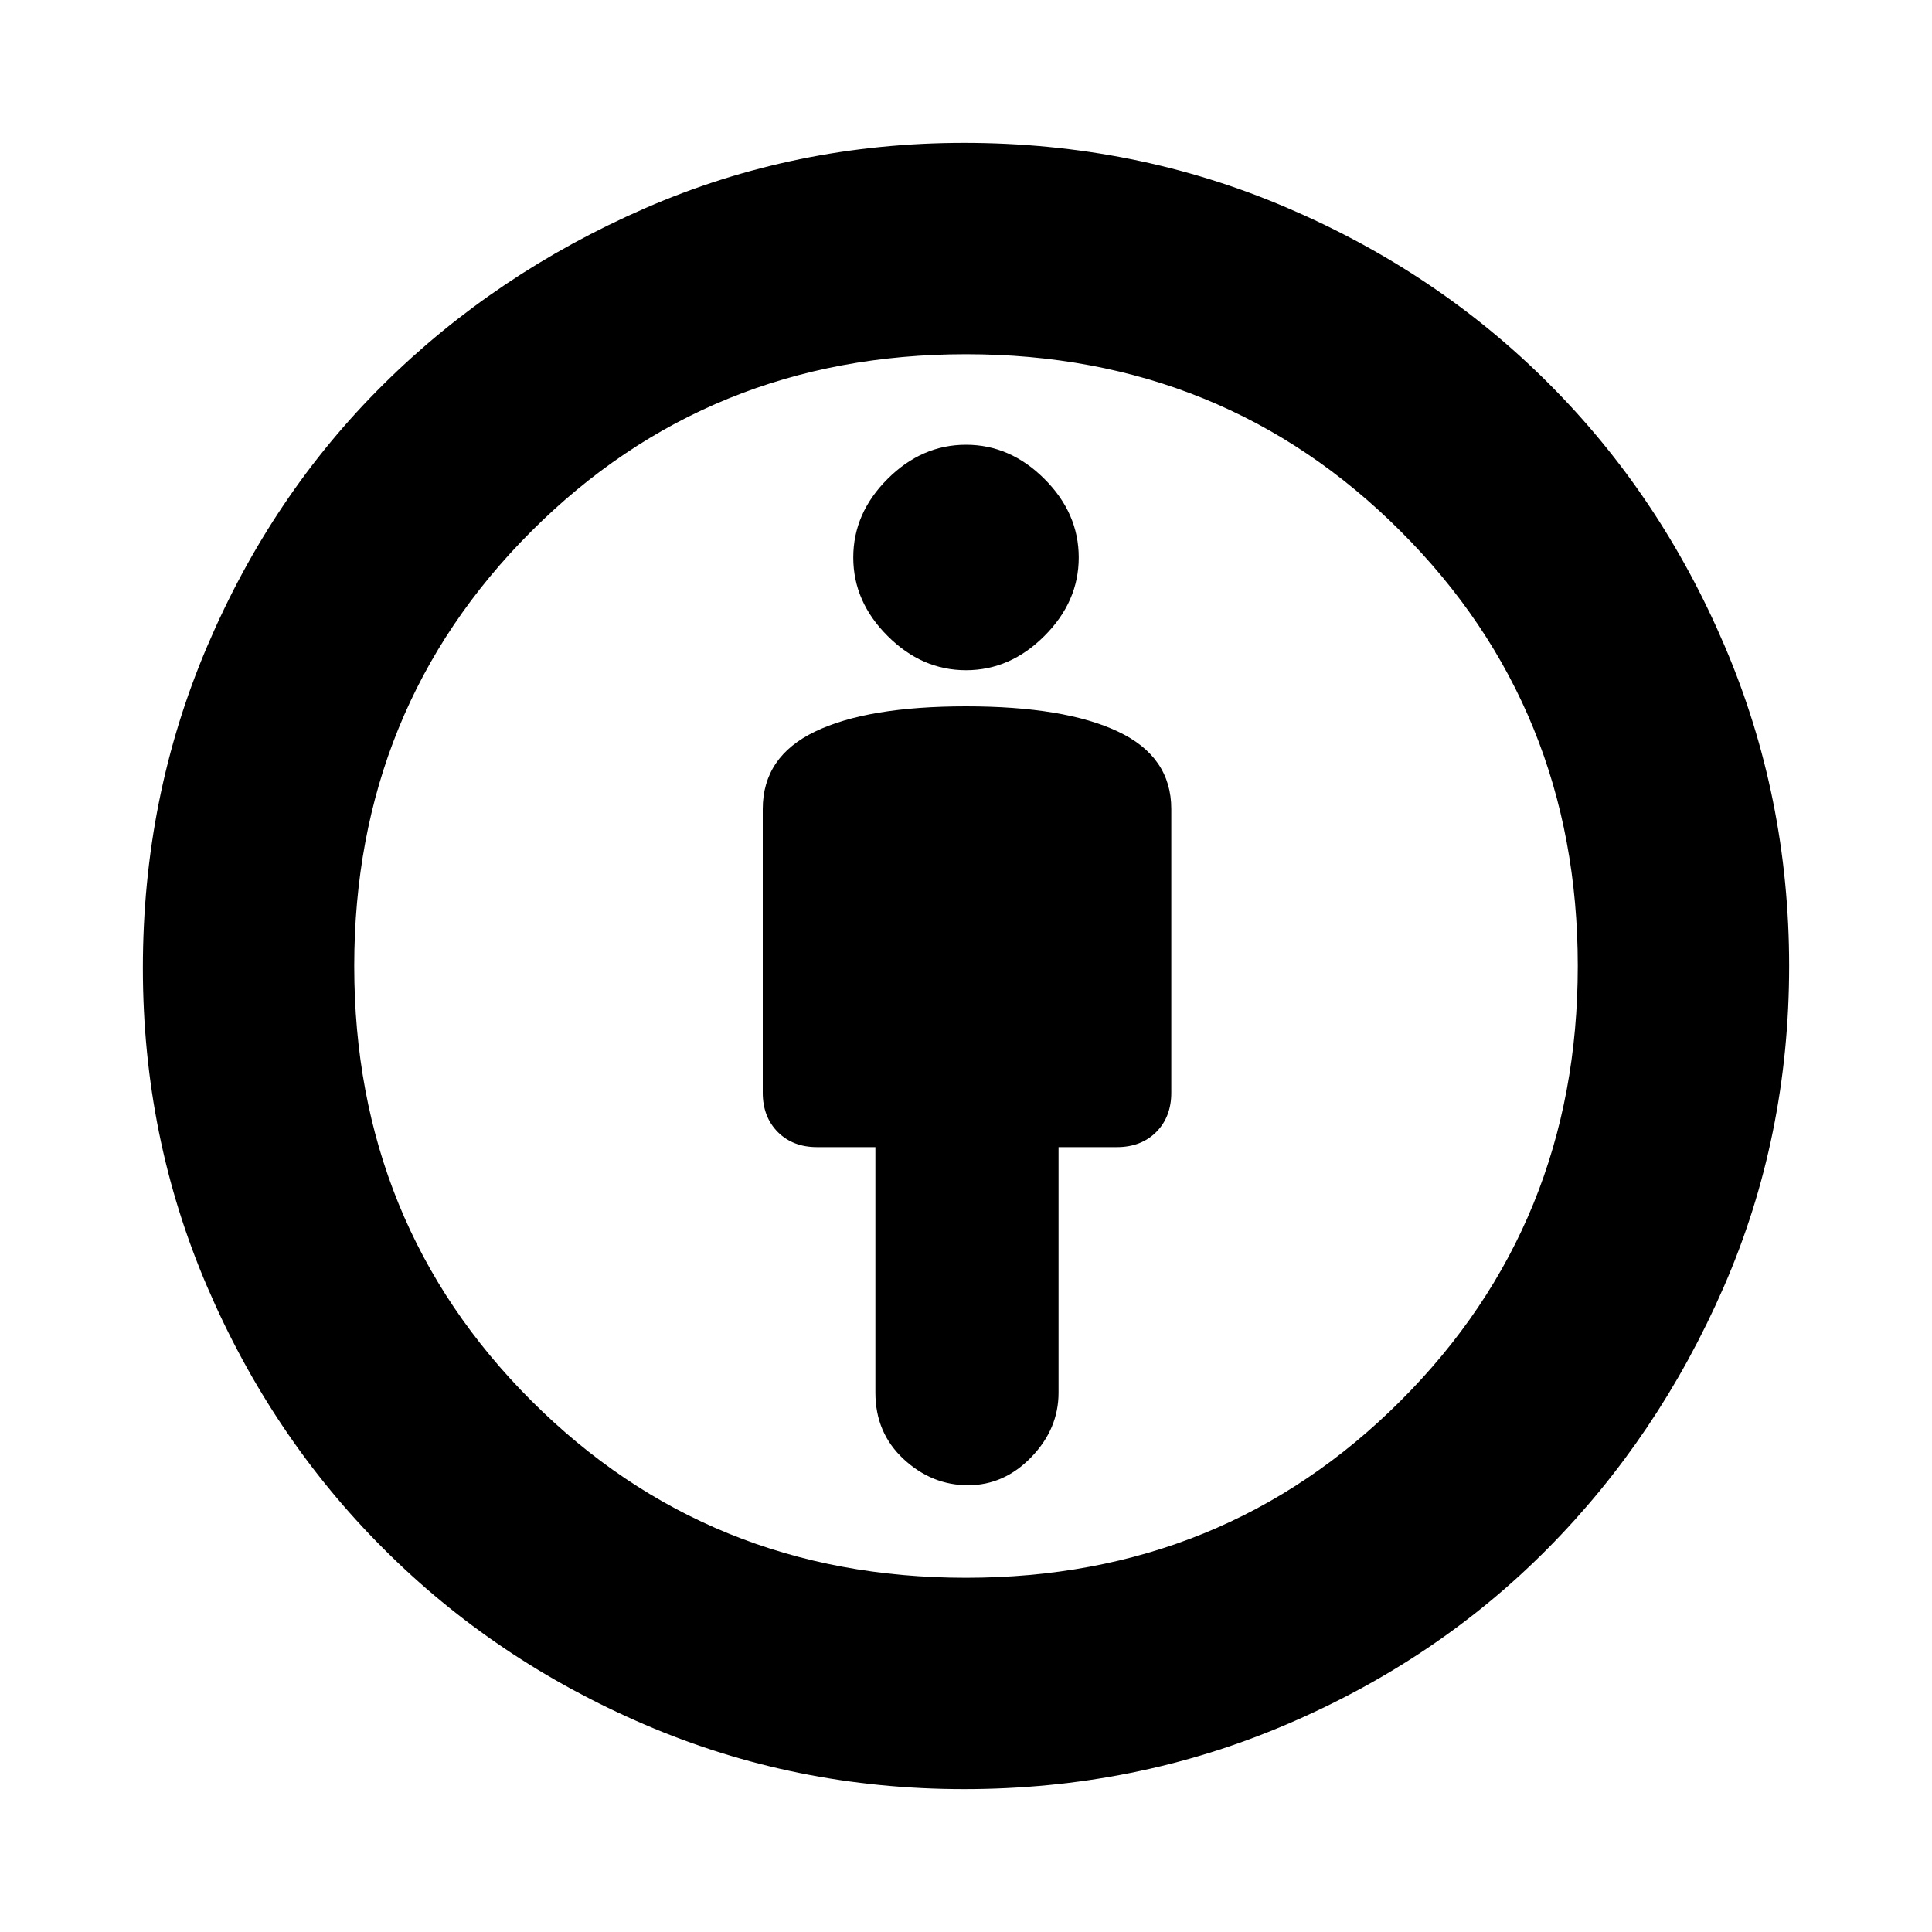 <svg xmlns="http://www.w3.org/2000/svg" height="20" width="20"><path d="M10.021 15.375Q10.396 15.375 10.677 15.083Q10.958 14.792 10.958 14.417V11.875H11.562Q11.812 11.875 11.969 11.719Q12.125 11.562 12.125 11.312V8.375Q12.125 7.833 11.573 7.573Q11.021 7.312 10 7.312Q8.979 7.312 8.438 7.573Q7.896 7.833 7.896 8.375V11.312Q7.896 11.562 8.052 11.719Q8.208 11.875 8.458 11.875H9.062V14.417Q9.062 14.833 9.354 15.104Q9.646 15.375 10.021 15.375ZM9.979 18.521Q8.229 18.521 6.677 17.854Q5.125 17.188 3.969 16.031Q2.812 14.875 2.146 13.323Q1.479 11.771 1.479 10.021Q1.479 8.25 2.146 6.688Q2.812 5.125 3.969 3.979Q5.125 2.833 6.677 2.156Q8.229 1.479 9.979 1.479Q11.75 1.479 13.312 2.146Q14.875 2.812 16.031 3.969Q17.188 5.125 17.854 6.688Q18.521 8.25 18.521 10Q18.521 11.771 17.844 13.323Q17.167 14.875 16.021 16.031Q14.875 17.188 13.312 17.854Q11.75 18.521 9.979 18.521ZM10 16.333Q12.667 16.333 14.5 14.5Q16.333 12.667 16.333 10Q16.333 7.333 14.5 5.5Q12.667 3.667 10 3.667Q7.333 3.667 5.5 5.5Q3.667 7.333 3.667 10Q3.667 12.667 5.5 14.5Q7.333 16.333 10 16.333ZM10 6.938Q10.458 6.938 10.812 6.583Q11.167 6.229 11.167 5.771Q11.167 5.312 10.812 4.958Q10.458 4.604 10 4.604Q9.542 4.604 9.188 4.958Q8.833 5.312 8.833 5.771Q8.833 6.229 9.188 6.583Q9.542 6.938 10 6.938ZM10 10Q10 10 10 10Q10 10 10 10Q10 10 10 10Q10 10 10 10Q10 10 10 10Q10 10 10 10Q10 10 10 10Q10 10 10 10Z"/></svg>